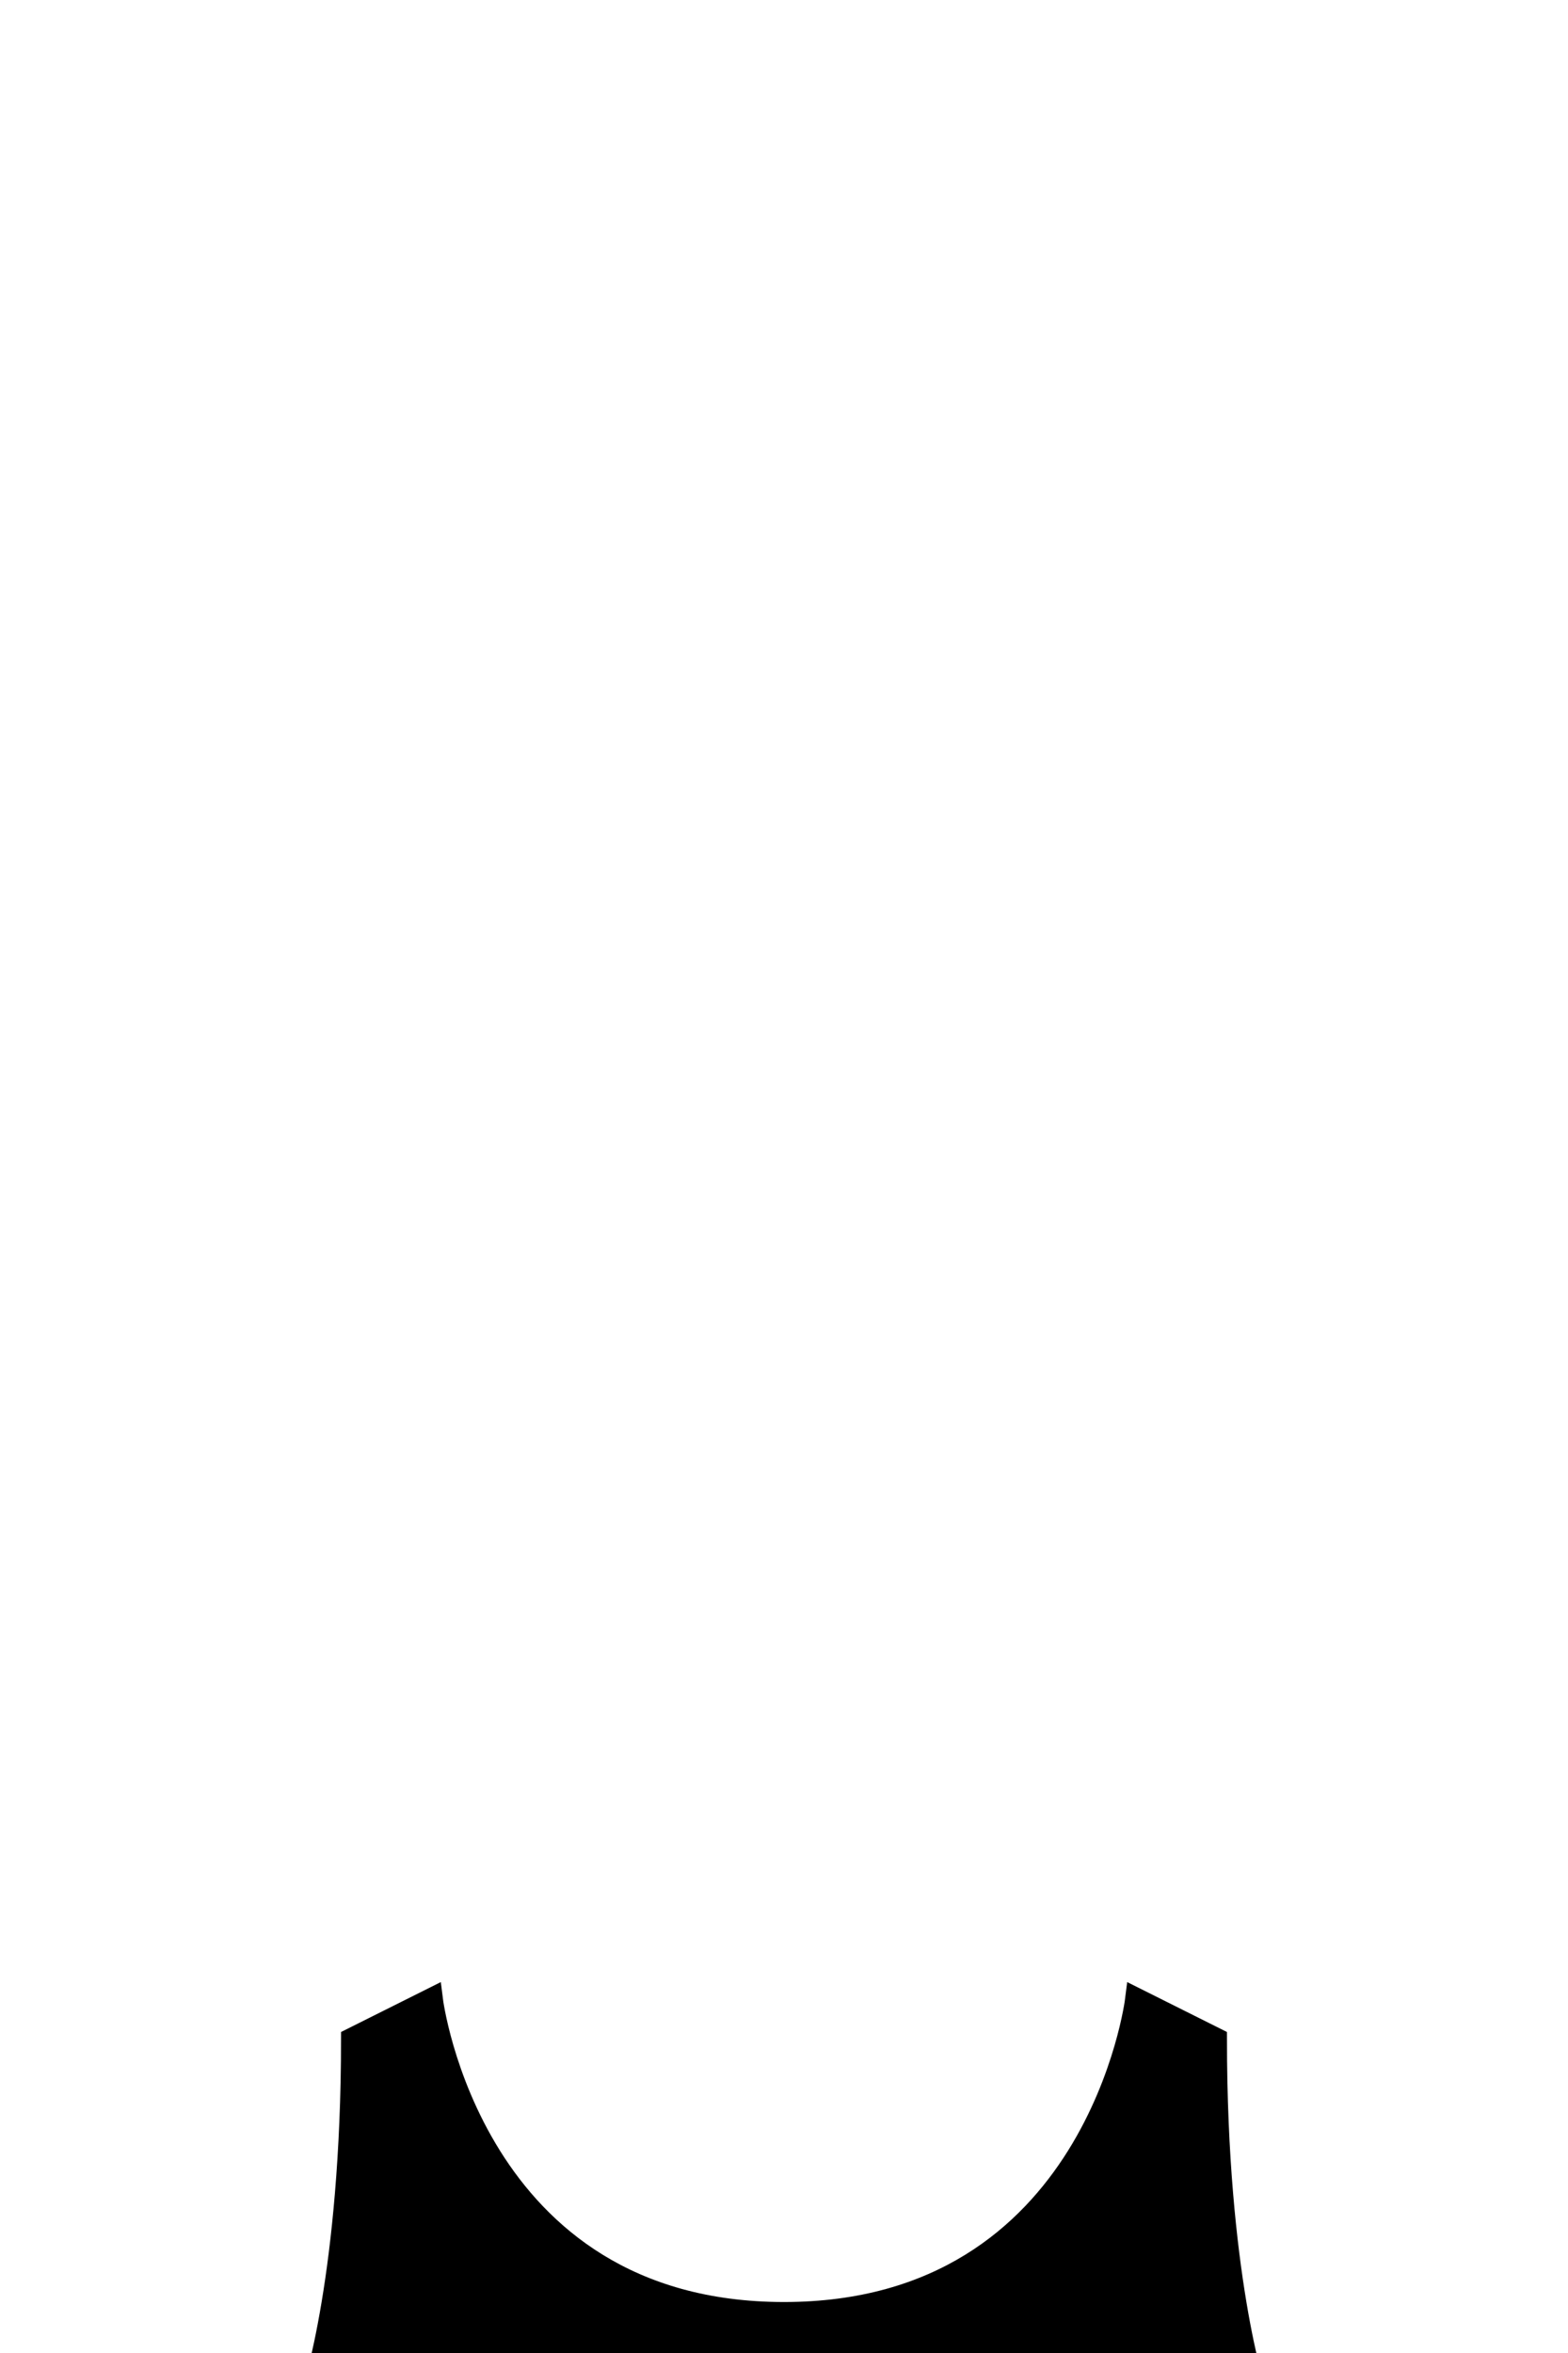 <svg xmlns="http://www.w3.org/2000/svg" viewBox="0 0 400 600" width="400" height="600">
	<path id="jersey" d="M80 610C80 610 90 580 90 520C110 510 110 510 110 510C110 510 120 590 200 590C280 590 290 510 290 510C290 510 290 510 310 520C310 580 320 610 320 610L80 610Z" fill="$[primary]" stroke="#000000" stroke-width="6"/>
</svg>